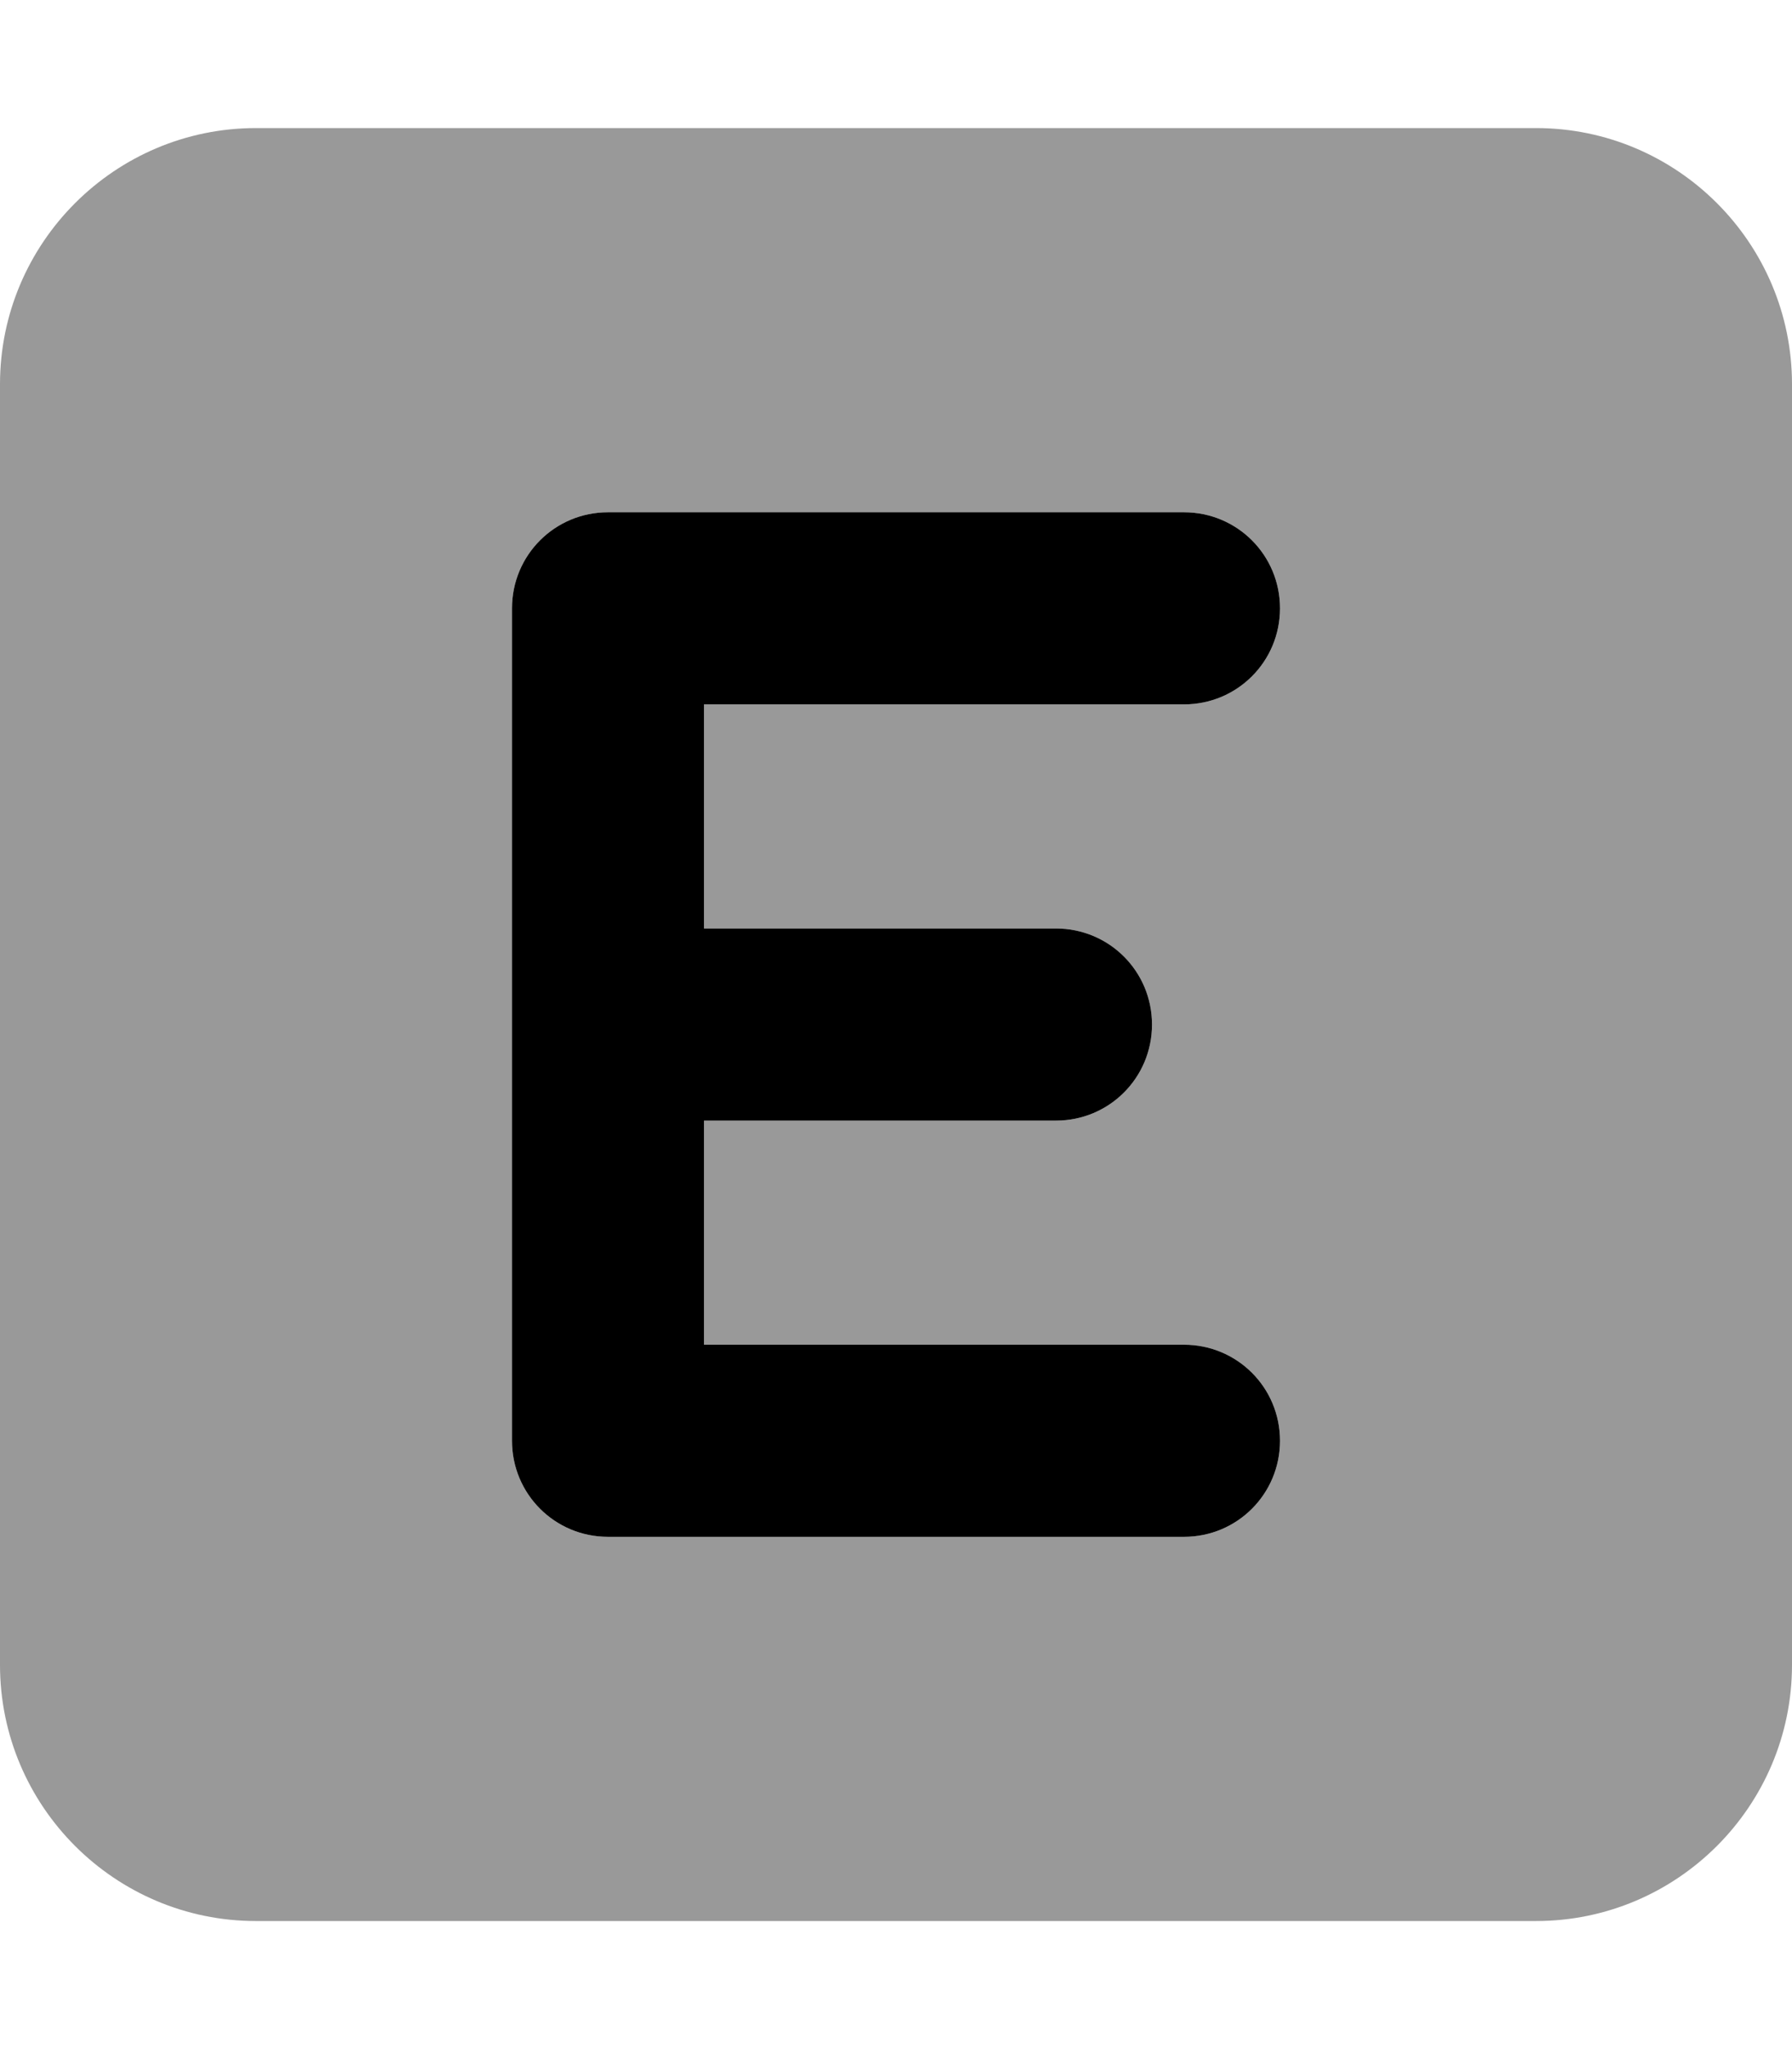 <svg fill="currentColor" xmlns="http://www.w3.org/2000/svg" viewBox="0 0 448 512"><!--! Font Awesome Pro 6.4.0 by @fontawesome - https://fontawesome.com License - https://fontawesome.com/license (Commercial License) Copyright 2023 Fonticons, Inc. --><defs><style>.fa-secondary{opacity:.4}</style></defs><path class="fa-primary" d="M128 152c0-13.3 10.7-24 24-24H296c13.3 0 24 10.7 24 24s-10.7 24-24 24H176v56h88c13.3 0 24 10.7 24 24s-10.7 24-24 24H176v56H296c13.3 0 24 10.7 24 24s-10.7 24-24 24H152c-13.3 0-24-10.7-24-24V256 152z"/><path class="fa-secondary" d="M64 32C28.7 32 0 60.7 0 96V416c0 35.3 28.7 64 64 64H384c35.3 0 64-28.7 64-64V96c0-35.3-28.7-64-64-64H64zm88 96H296c13.3 0 24 10.7 24 24s-10.7 24-24 24H176v56h88c13.3 0 24 10.7 24 24s-10.7 24-24 24H176v56H296c13.3 0 24 10.7 24 24s-10.7 24-24 24H152c-13.3 0-24-10.7-24-24V256 152c0-13.3 10.7-24 24-24z"/></svg>